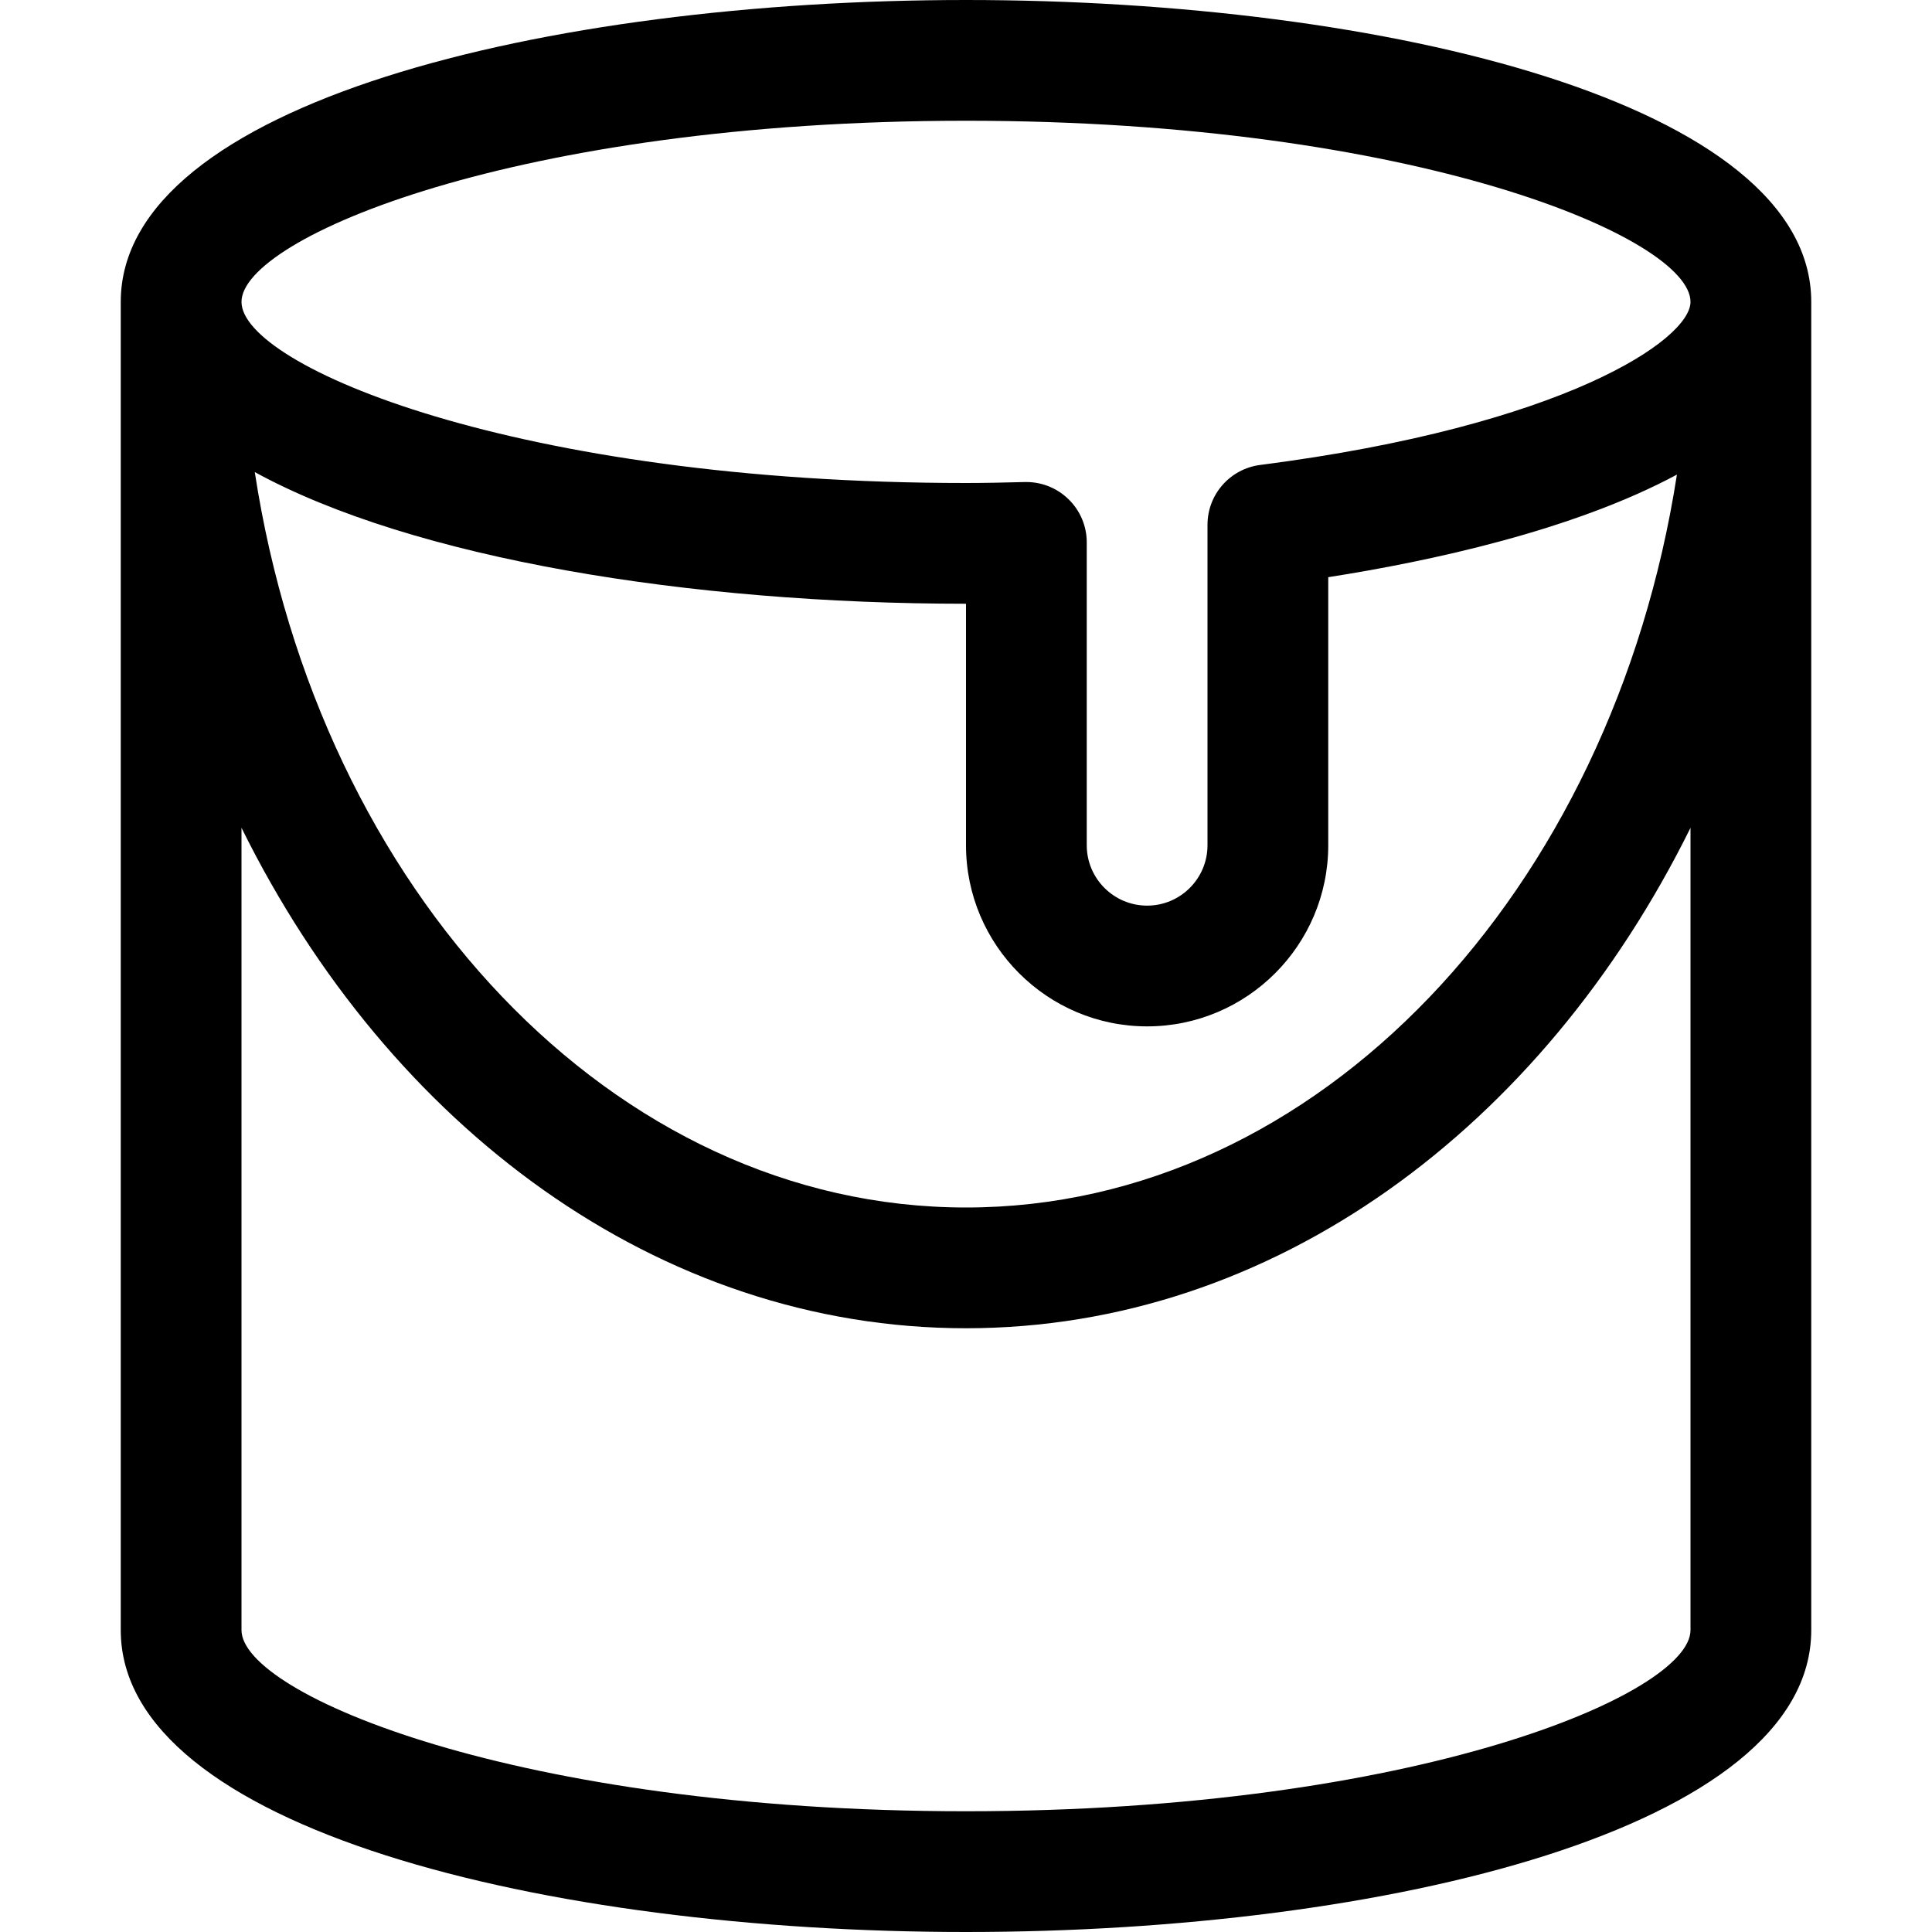 <?xml version="1.0" encoding="utf-8"?>
<!-- Generator: Adobe Illustrator 19.2.1, SVG Export Plug-In . SVG Version: 6.00 Build 0)  -->
<!DOCTYPE svg PUBLIC "-//W3C//DTD SVG 1.1//EN" "http://www.w3.org/Graphics/SVG/1.1/DTD/svg11.dtd">
<svg version="1.1" id="Layer_1" xmlns="http://www.w3.org/2000/svg" xmlns:xlink="http://www.w3.org/1999/xlink" x="0px" y="0px"
	 width="32px" height="32px" viewBox="0 0 32 32" enable-background="new 0 0 32 32" xml:space="preserve">
<path d="M16,0C9.043,0,2,1.717,2,5v22c0,3.283,7.043,5,14,5s14-1.717,14-5V5C30,1.717,22.957,0,16,0z M19,17c1.654,0,3-1.346,3-3
	V9.56c1.683-0.263,4.052-0.773,5.775-1.699C26.703,14.767,21.834,20,16,20C10.154,20,5.279,14.746,4.22,7.819
	C6.844,9.256,11.434,10,16,10v4C16,15.654,17.346,17,19,17z M16,2c7.444,0,12,1.942,12,3c0,0.623-2.091,2.054-7.127,2.701
	C20.374,7.765,20,8.189,20,8.692V14c0,0.551-0.448,1-1,1s-1-0.449-1-1V8.984c0-0.27-0.108-0.527-0.302-0.715
	C17.512,8.086,17.261,7.984,17,7.984c-0.008,0-0.016,0-0.023,0C16.653,7.992,16.33,8,16,8C8.556,8,4,6.058,4,5S8.556,2,16,2z M28,27
	c0,1.058-4.556,3-12,3S4,28.058,4,27V13.711C6.449,18.666,10.904,22,16,22s9.551-3.334,12-8.289V27z"/>
</svg>
